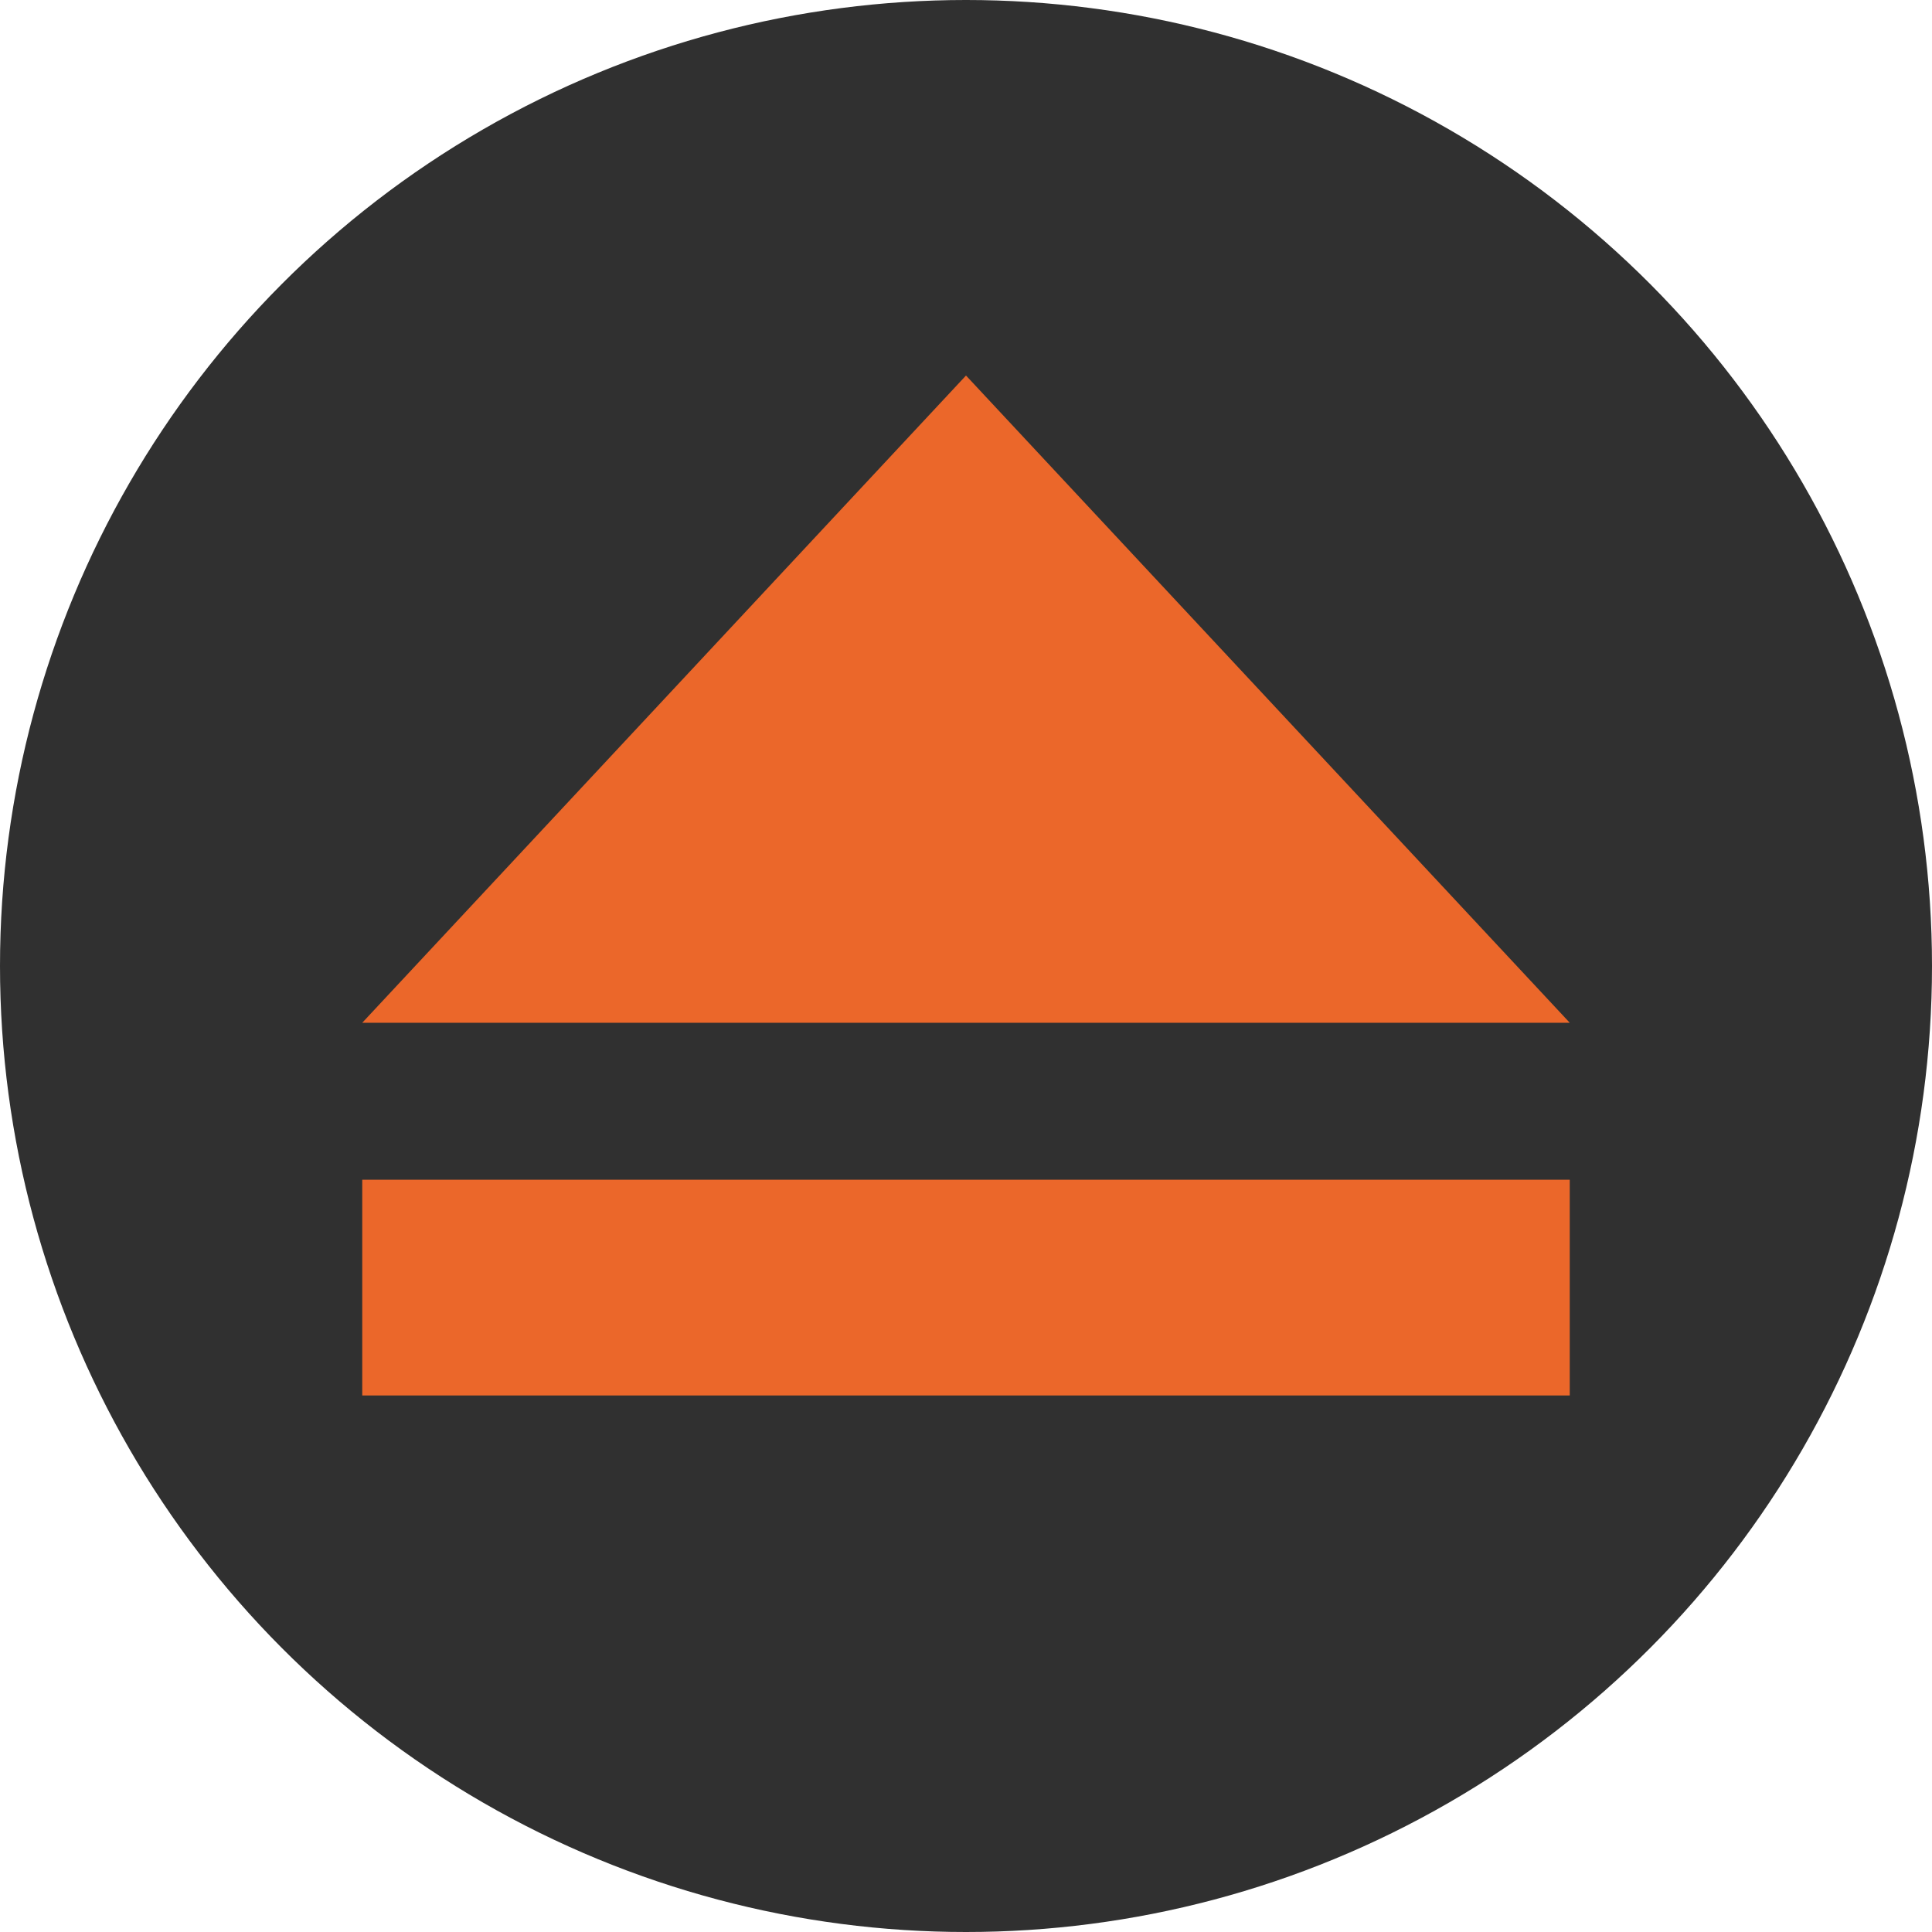 <svg xmlns="http://www.w3.org/2000/svg" viewBox="0 0 48 48"><title>Icon-Eject-Orange</title><circle cx="24" cy="24" r="24" style="fill:#303030"/><rect x="9" y="29.31" width="30" height="5.36" style="fill:#eb672a"/><polygon points="9 25.41 24 9.33 39 25.41 9 25.41" style="fill:#eb672a;fill-rule:evenodd"/></svg>